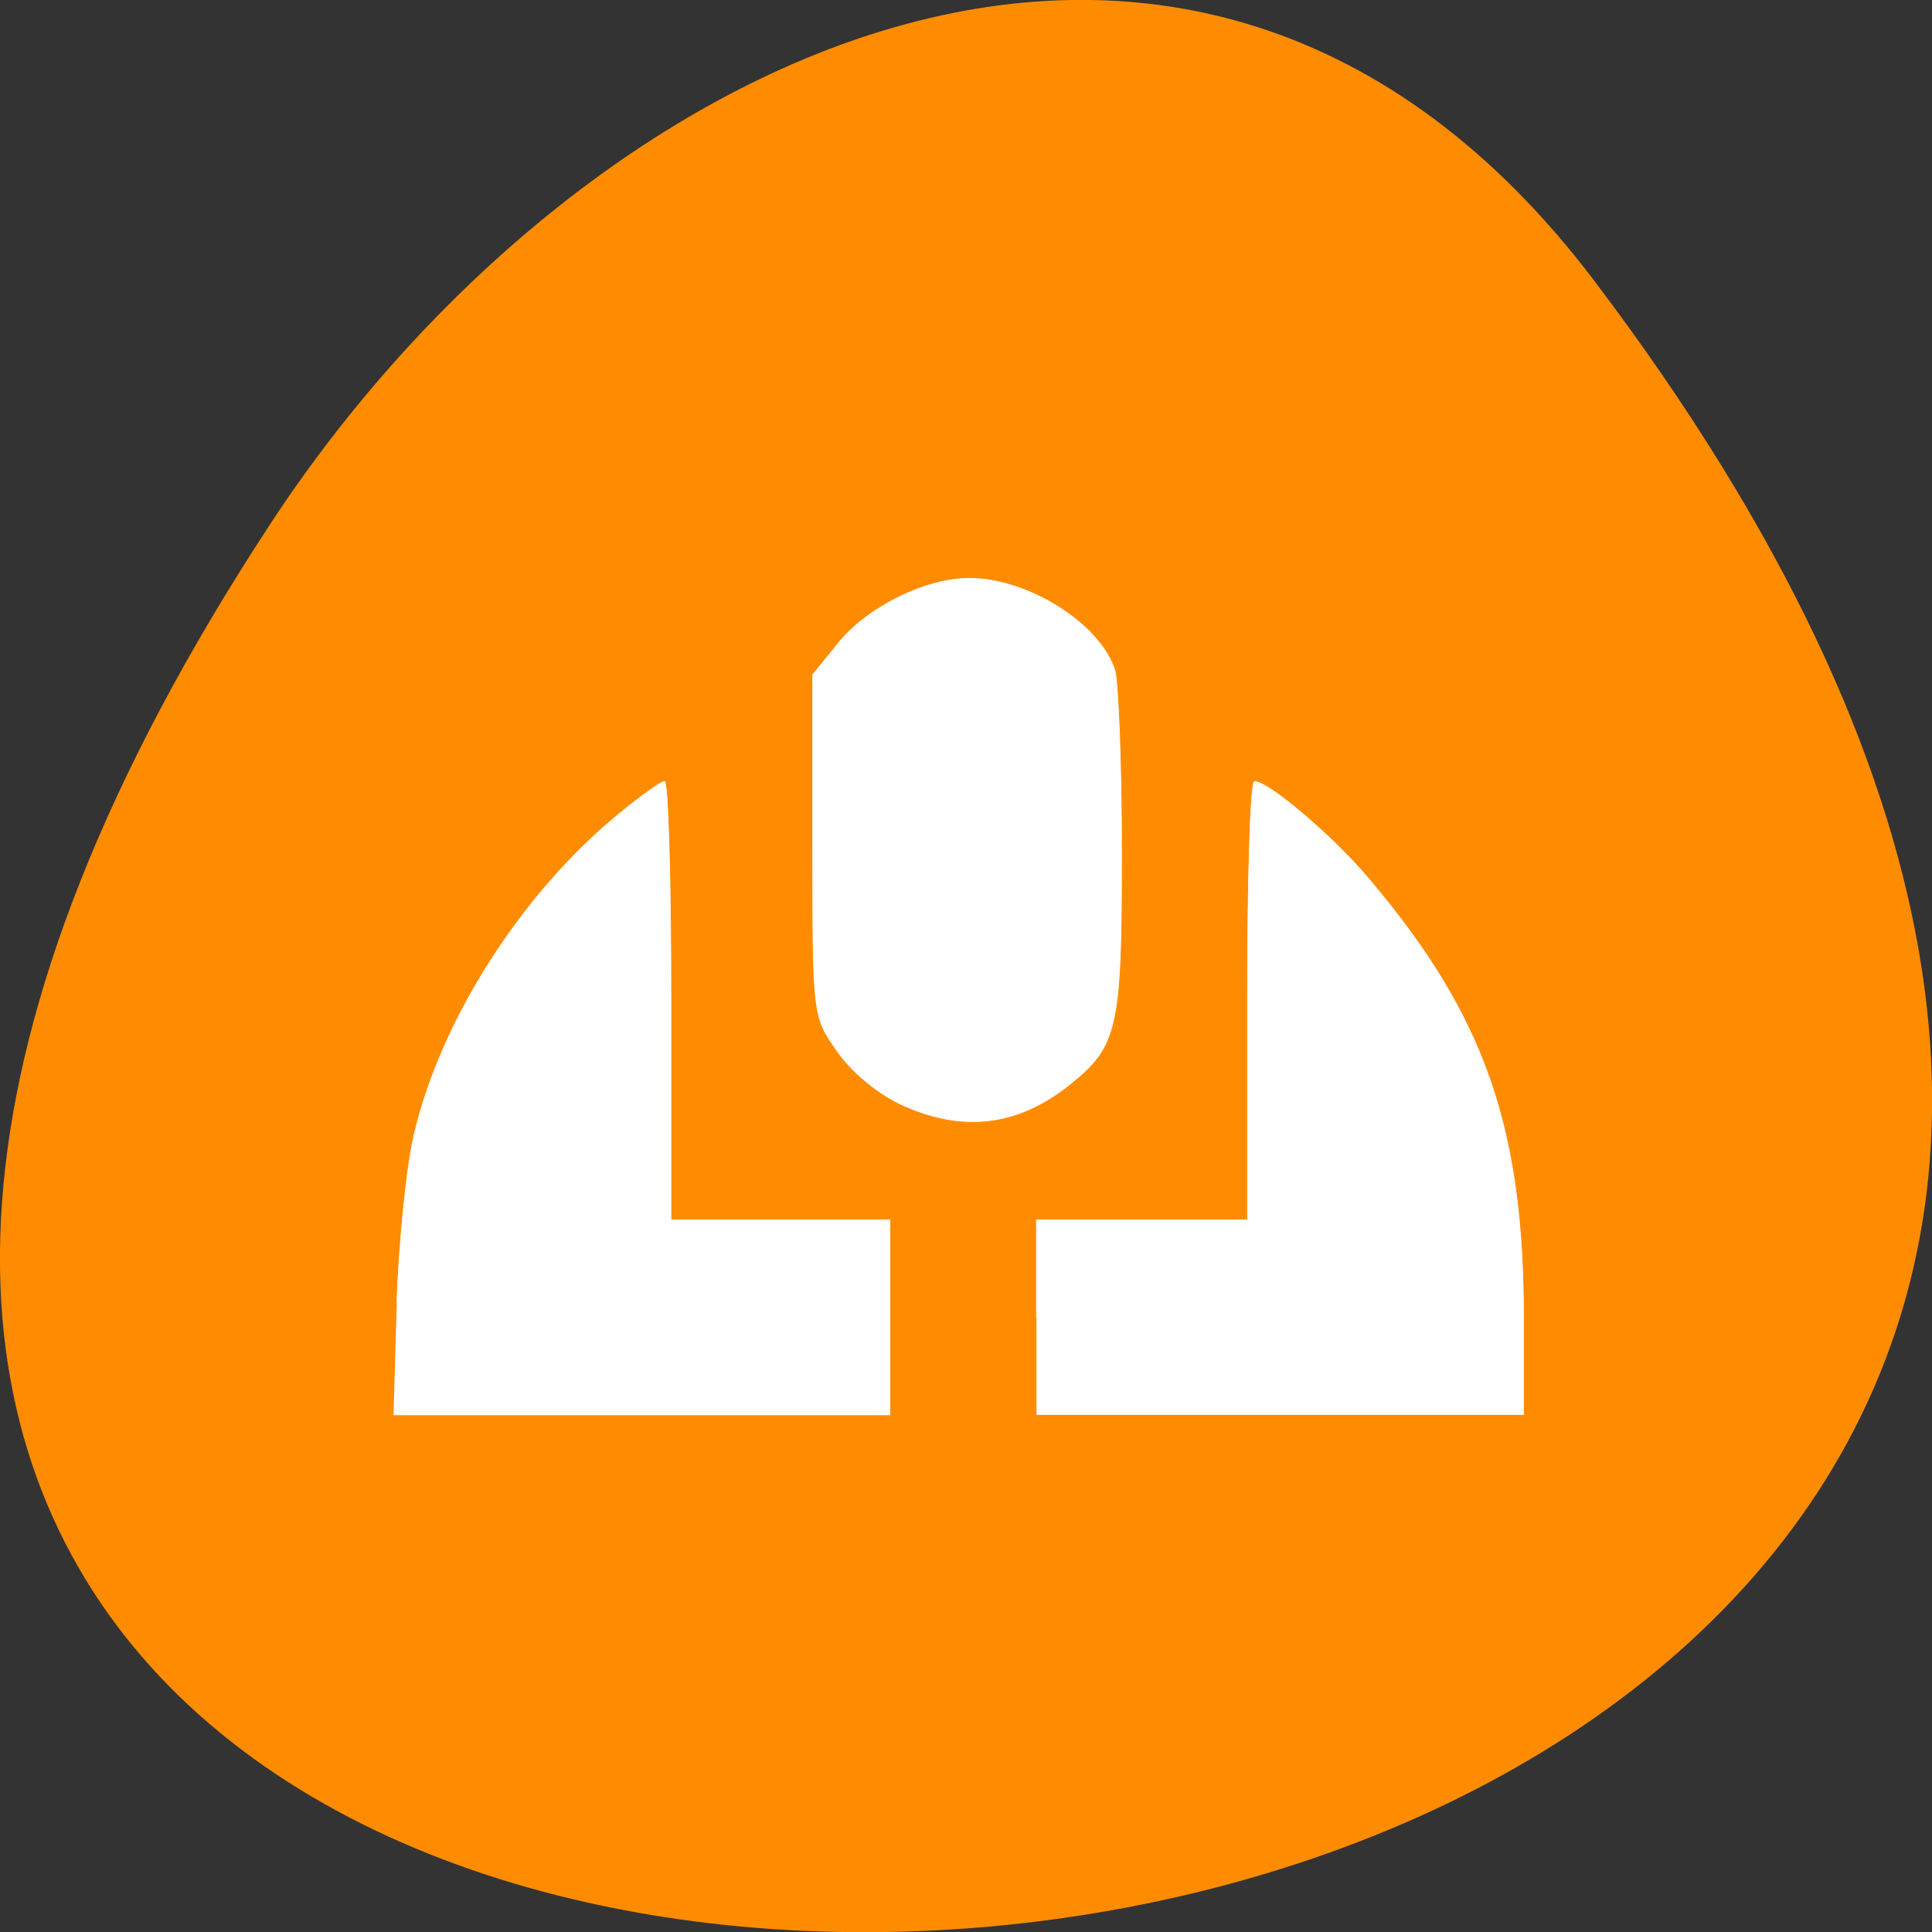 <svg xmlns="http://www.w3.org/2000/svg" viewBox="0 0 16 16"><rect x="0" y="0" width="16" height="16" fill="#333333" stroke="none"/><path d="m 13.199 2.32 c 12.613 16.648 -22.1 19.02 -10.961 2.02 c 2.539 -3.875 7.617 -6.43 10.961 -2.02" fill="#ff8c00"/><g fill="#fff" stroke="#fff" transform="scale(0.062)"><path d="m 53 174.06 c 0.313 -8.313 1.313 -18.313 2.313 -22.5 c 3.563 -15.25 14.313 -32.12 27.25 -42.75 c 2.938 -2.438 5.75 -4.438 6.188 -4.438 c 0.5 0 0.875 13.188 0.875 29.25 v 29.31 h 29.25 v 26.06 h -66.31" stroke-width="0.087"/><path d="m 120.31 147.5 c -3.125 -1.5 -6.563 -4.313 -8.5 -7.125 c -3.25 -4.625 -3.25 -4.688 -3.25 -27.438 v -22.813 l 3.5 -4.313 c 3.875 -4.75 11.5 -8.5 17.313 -8.563 c 7.875 -0.063 17.688 6.125 19.563 12.375 c 0.438 1.625 0.875 12.625 0.875 24.5 c 0 23.25 -0.563 25.625 -6.875 30.688 c -7 5.625 -14.375 6.5 -22.625 2.688" stroke-width="0.094"/><path d="m 138.44 175.94 v -13 h 28.19 v -29.31 c 0 -16.12 0.375 -29.25 0.938 -29.25 c 1.875 0 10.625 7.438 15.375 13.13 c 15.313 18.13 20.563 33.06 20.563 58.56 v 12.875 h -65.06" stroke-width="0.087"/></g></svg>